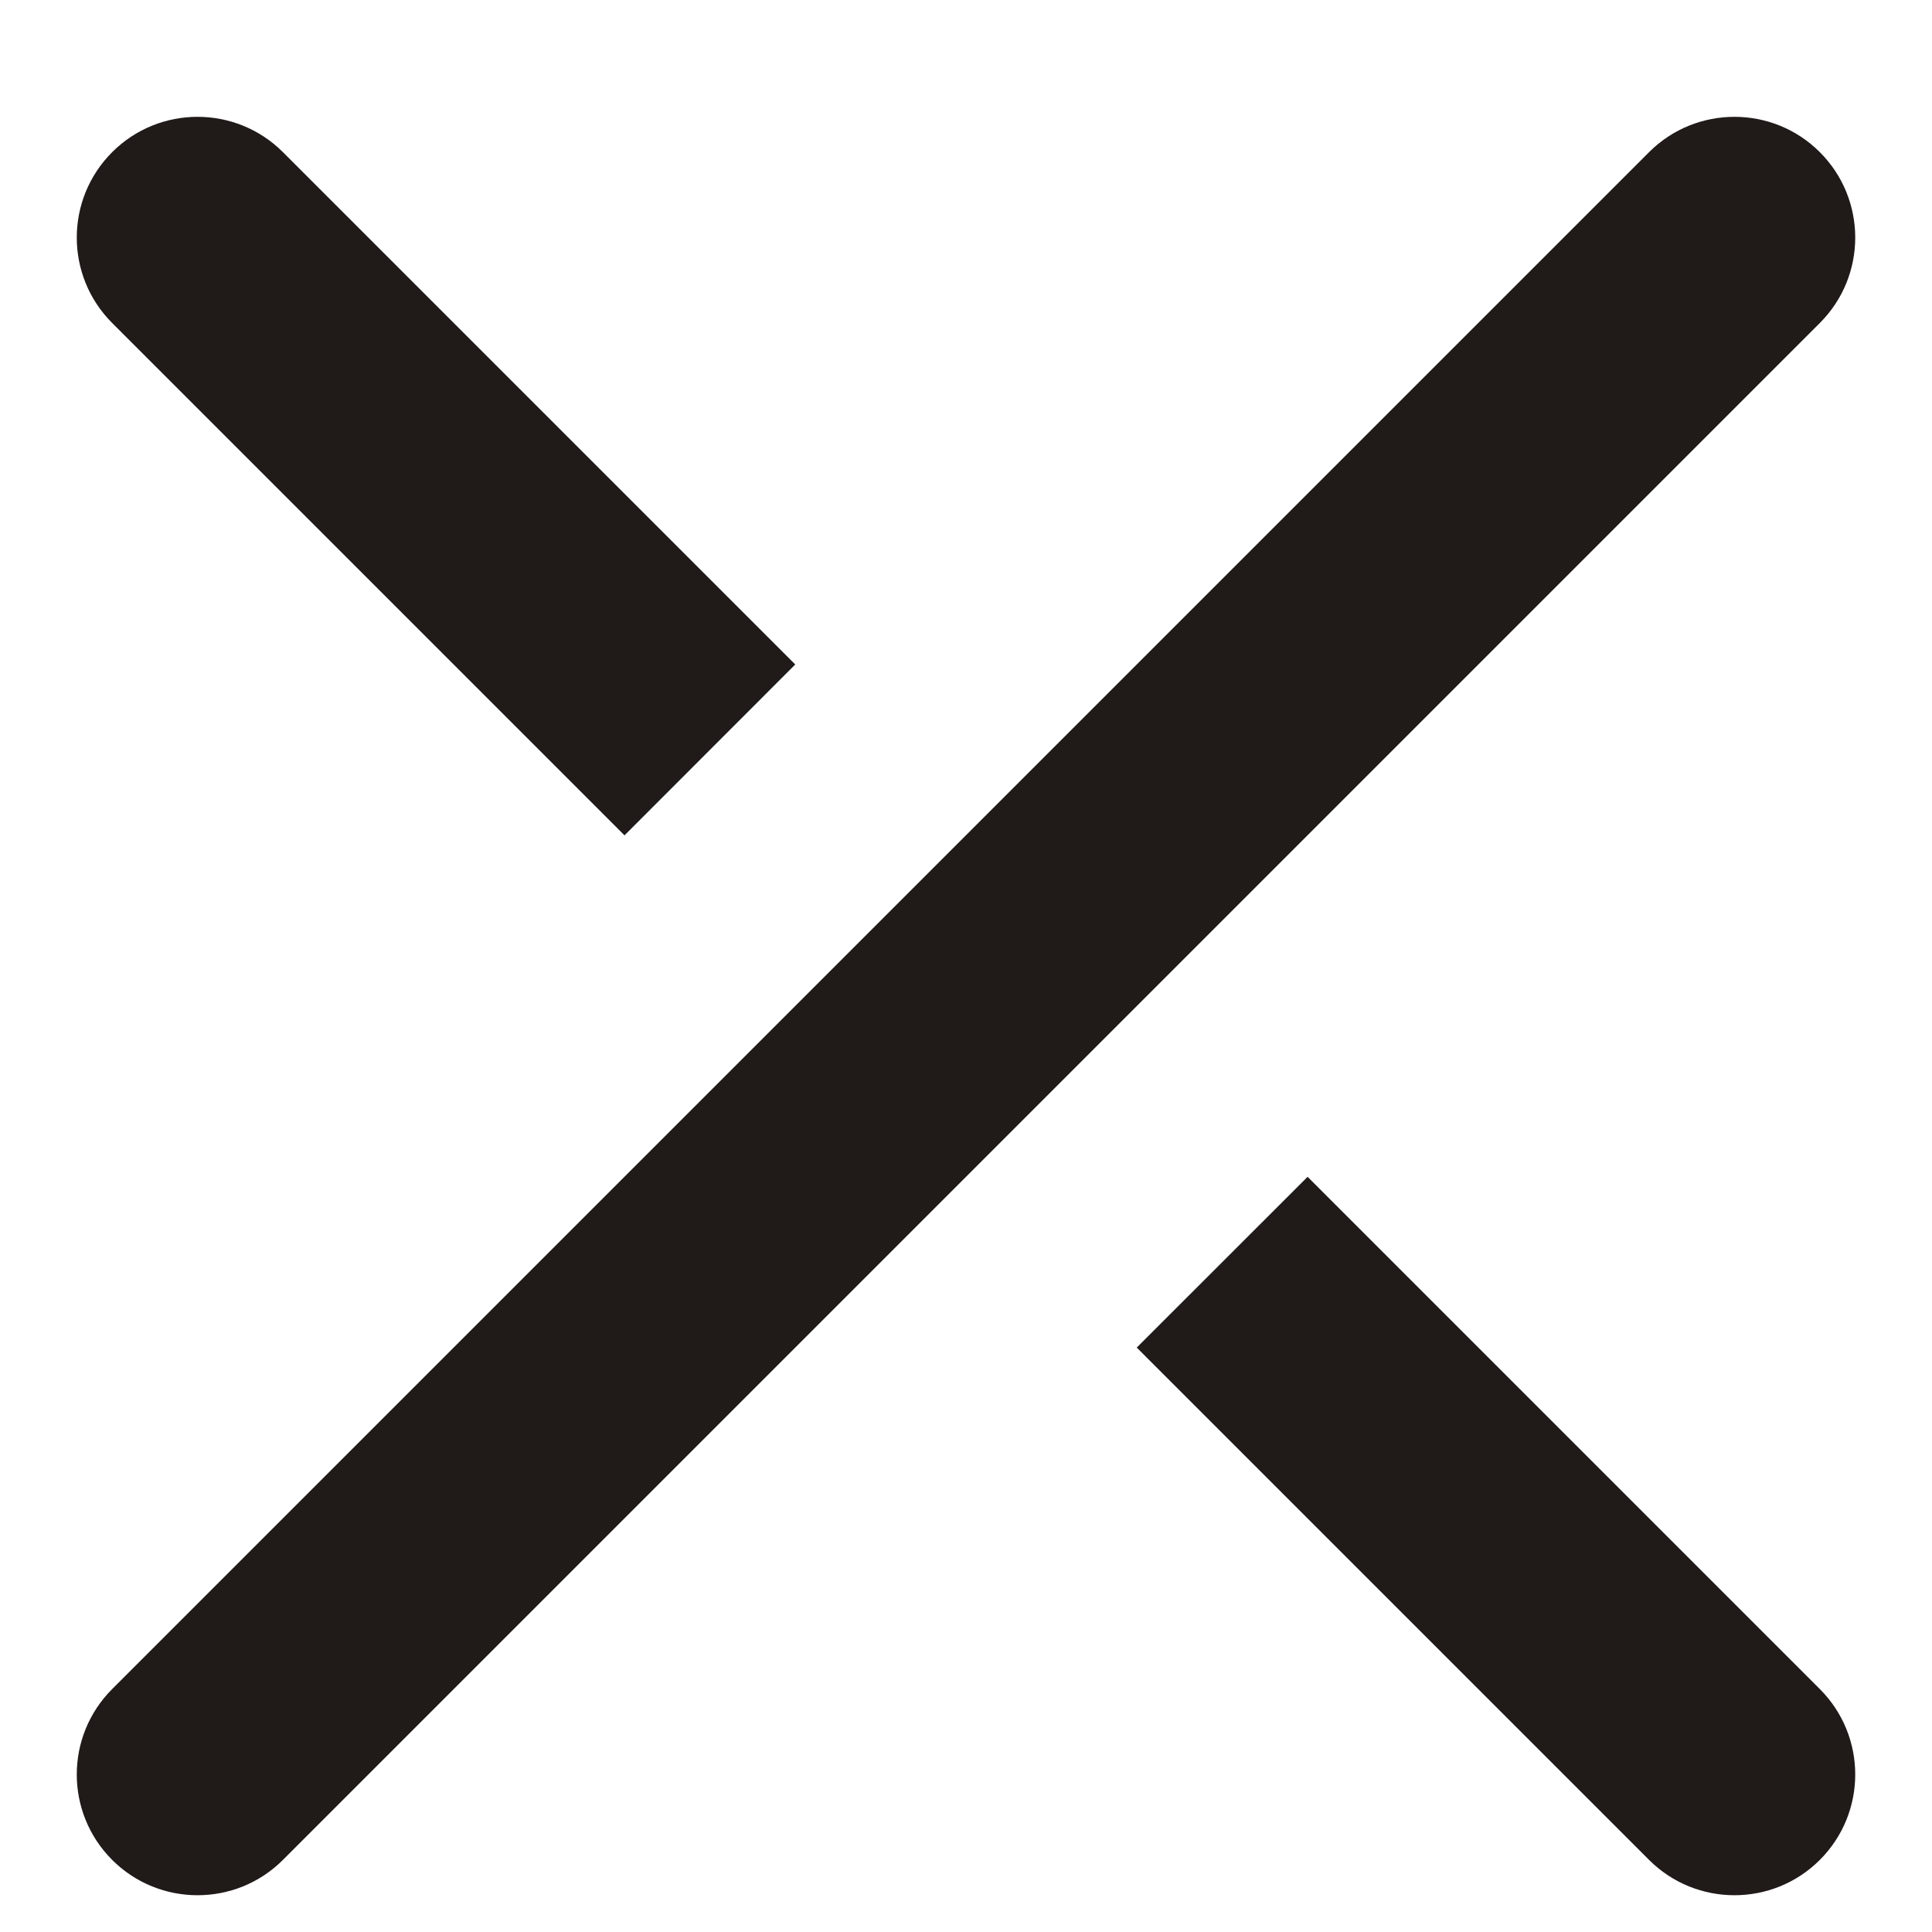 <svg width="16" height="16" viewBox="0 0 16 16" fill="none" xmlns="http://www.w3.org/2000/svg">
<path fill-rule="evenodd" clip-rule="evenodd" d="M0.929 2.675C0.538 2.284 0.538 1.651 0.929 1.26C1.319 0.87 1.953 0.87 2.343 1.26L6.586 5.503L5.172 6.918L0.929 2.675ZM9.414 8.332L15.071 2.675C15.462 2.284 15.462 1.651 15.071 1.26C14.681 0.87 14.047 0.87 13.657 1.26L0.929 13.988C0.538 14.379 0.538 15.012 0.929 15.403C1.319 15.793 1.953 15.793 2.343 15.403L8 9.746L9.414 8.332ZM13.657 15.403L9.414 11.16L10.829 9.746L15.071 13.988C15.462 14.379 15.462 15.012 15.071 15.403C14.681 15.793 14.047 15.793 13.657 15.403Z" fill="#201A19"/>
</svg>

